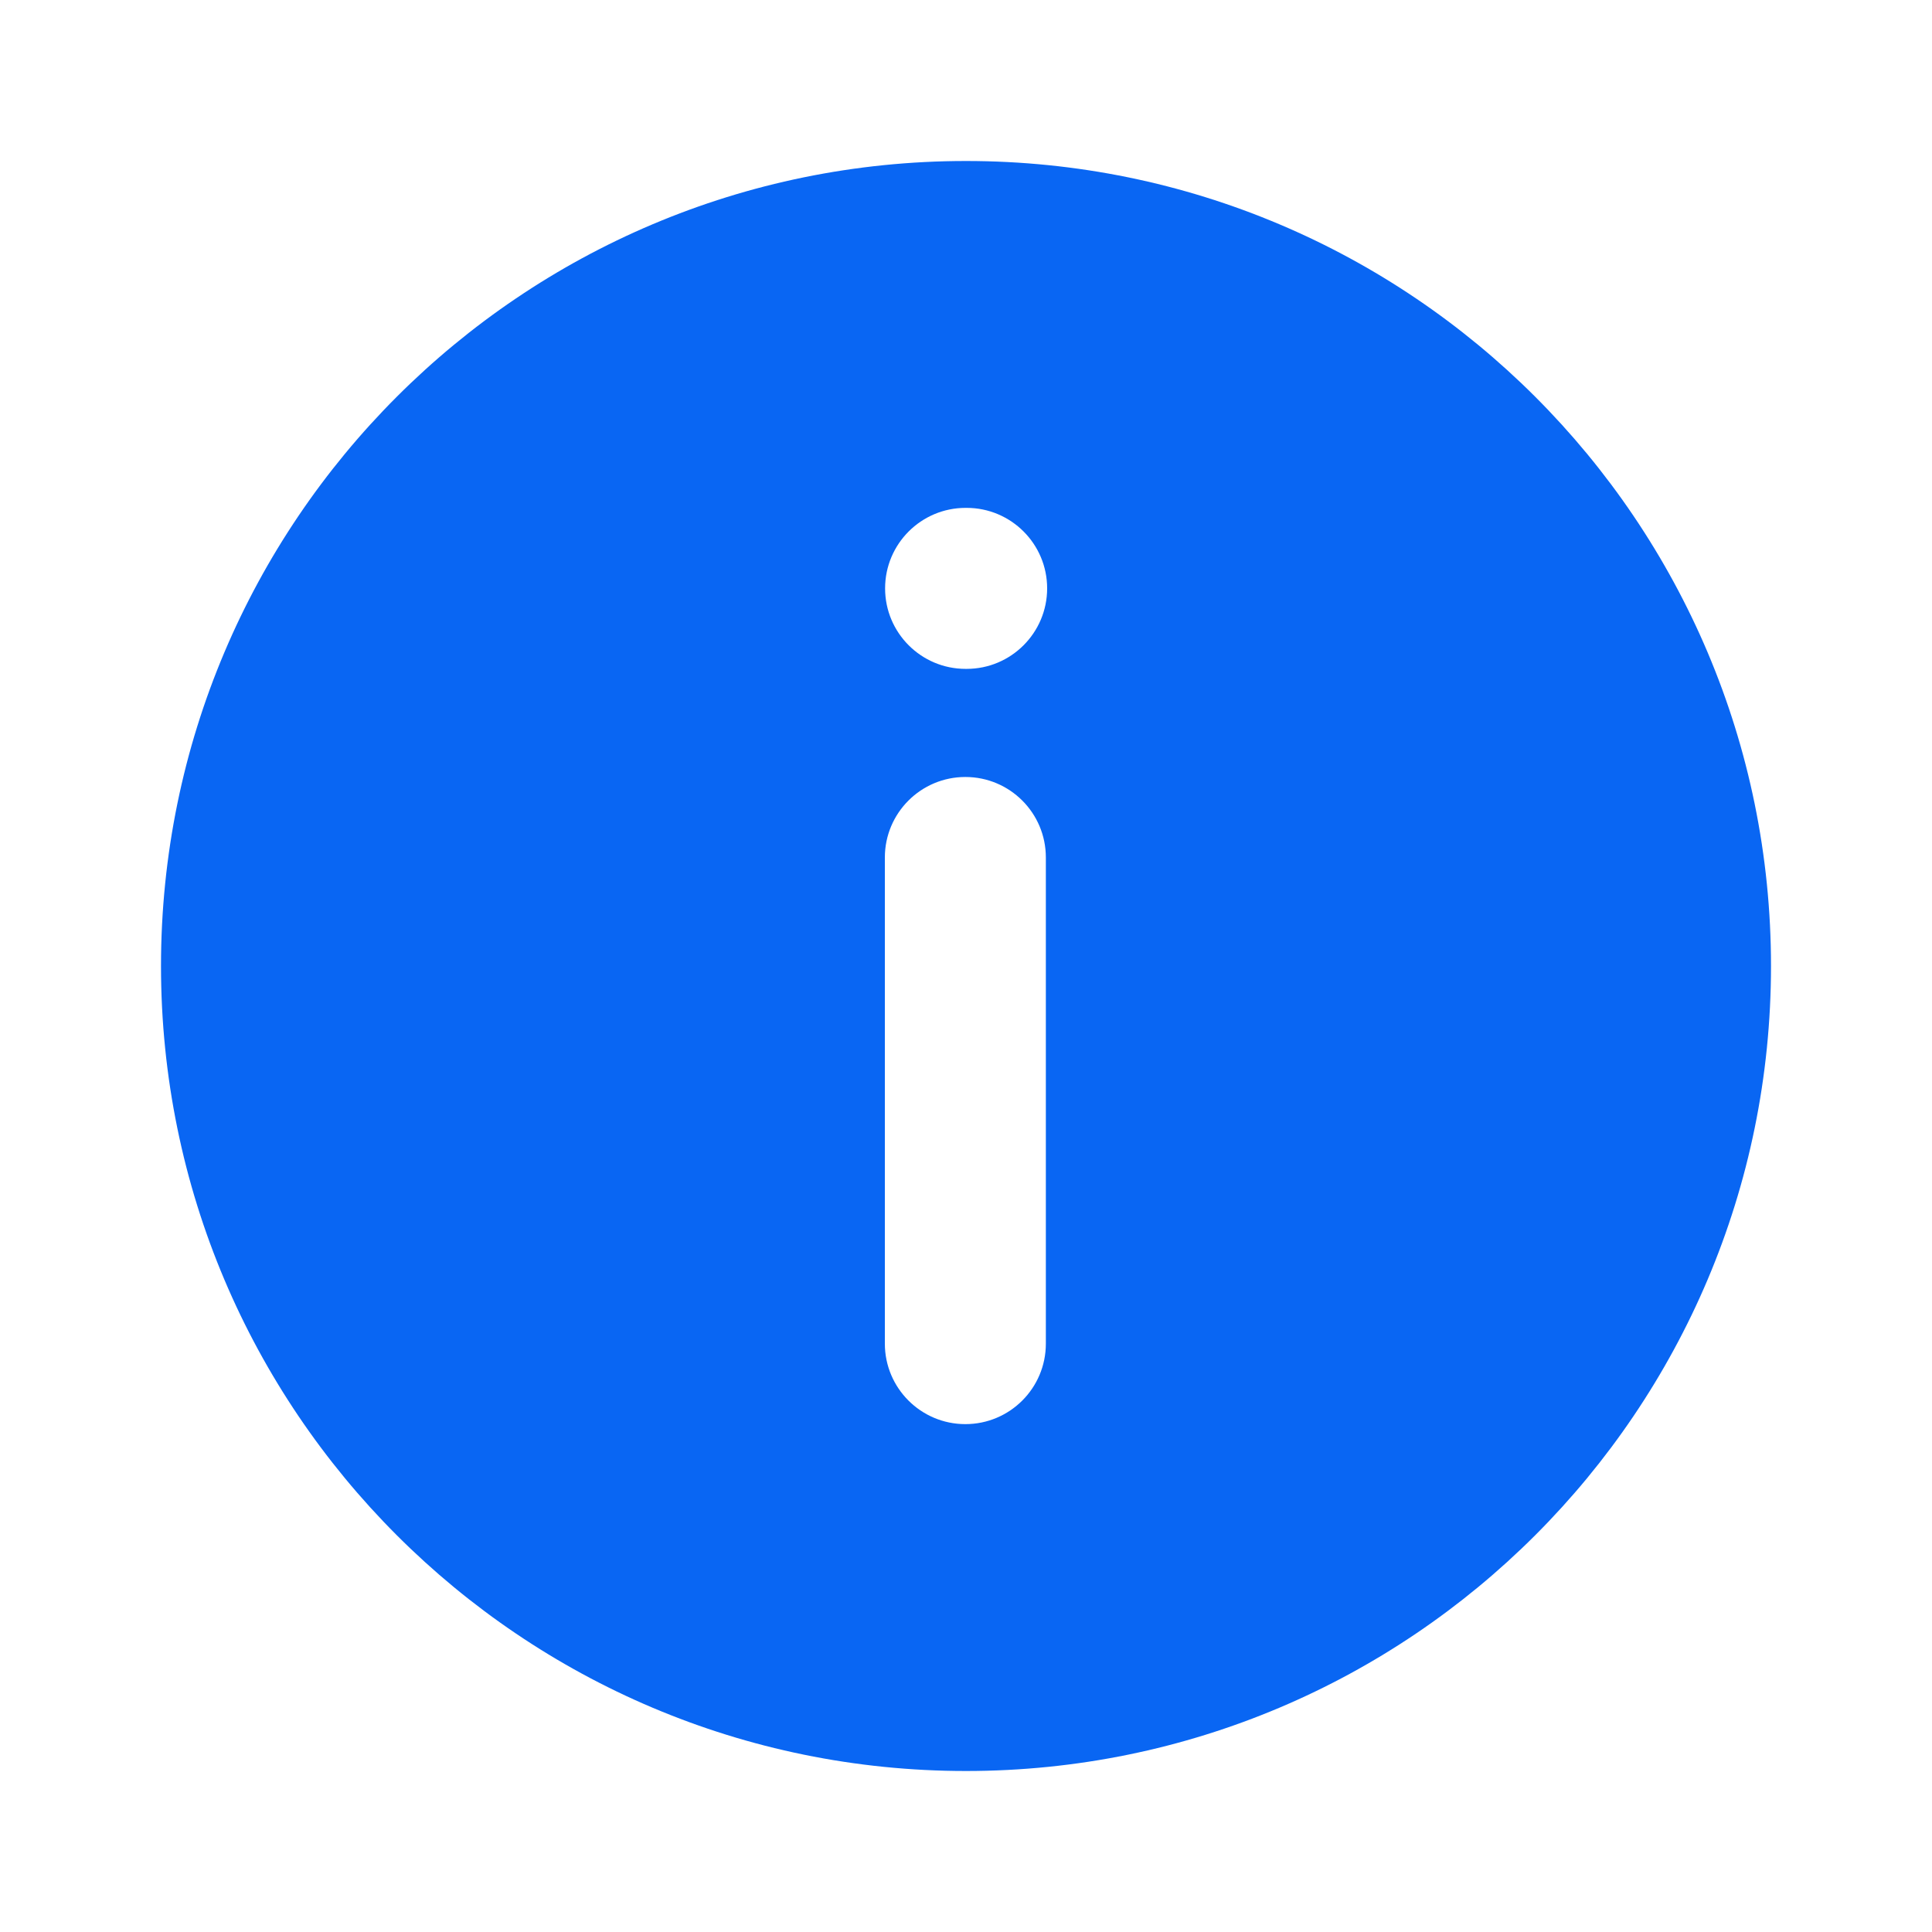 <svg width="24" height="24" viewBox="0 0 24 24" fill="none" xmlns="http://www.w3.org/2000/svg">
<style>
        path {
            fill: #0966F3;
        }
        @media (prefers-color-scheme: dark) {
            path {
                fill: #0966F3;
            }
        }
    </style>
<path fill-rule="evenodd" clip-rule="evenodd" d="M12 22C17.523 22 22 17.523 22 12C22 6.477 17.523 2 12 2C6.477 2 2 6.477 2 12C2 17.523 6.477 22 12 22ZM10.995 7.309C10.995 6.757 11.443 6.309 11.995 6.309H12.008C12.56 6.309 13.008 6.757 13.008 7.309C13.008 7.861 12.56 8.309 12.008 8.309H11.995C11.443 8.309 10.995 7.861 10.995 7.309ZM11.992 17.691C11.44 17.691 10.992 17.243 10.992 16.691V10.652C10.992 10.1 11.44 9.652 11.992 9.652C12.545 9.652 12.992 10.1 12.992 10.652V16.691C12.992 17.243 12.545 17.691 11.992 17.691Z" fill="black"/>
</svg>
